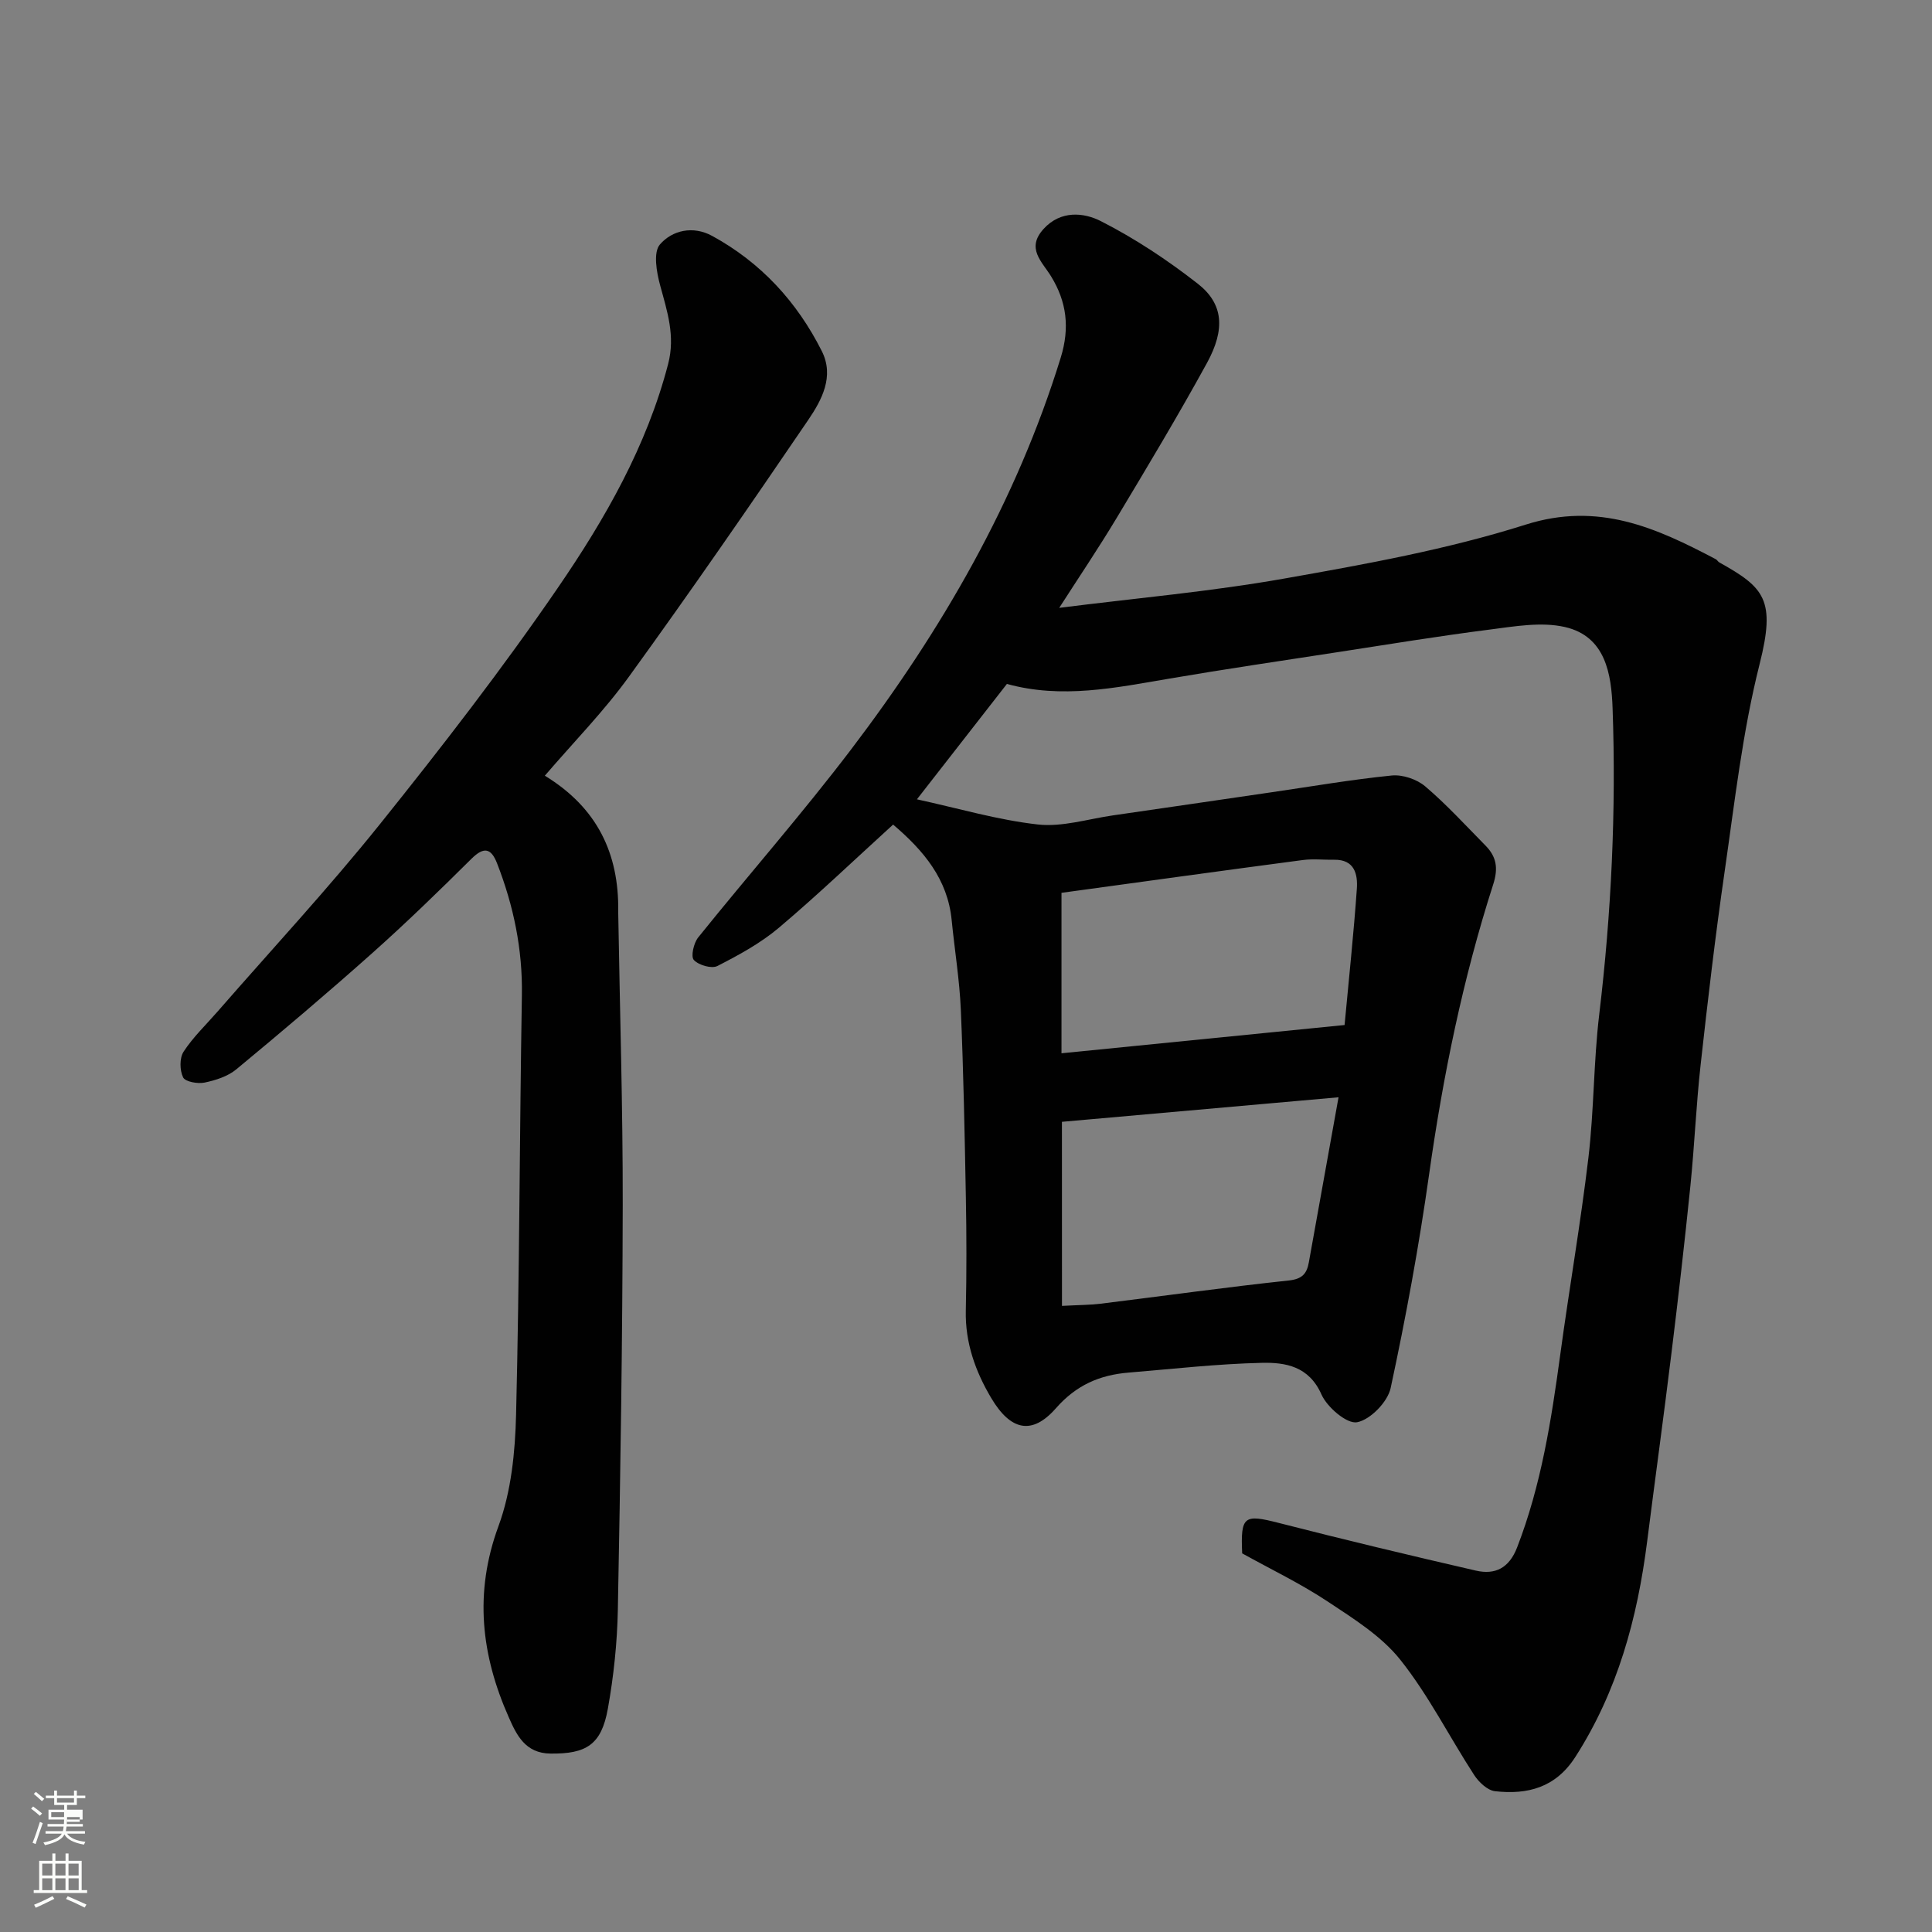 <svg enable-background="new 0 0 400 400" viewBox="0 0 400 400" xmlns="http://www.w3.org/2000/svg"><rect x="0" y="0" width="400" height="400" fill="#808080" stroke="none"/><path d="m6.44 374.46.42-.45c.65.47 1.27.95 1.85 1.44l-.45.49c-.65-.56-1.25-1.06-1.82-1.48m.93 7.33-.63-.26c.55-1.36 1.05-2.8 1.52-4.33.19.1.38.19.59.27-.46 1.29-.95 2.73-1.48 4.32m-.38-10.38.44-.42c.43.34 1.01.82 1.74 1.44l-.49.49c-.53-.51-1.09-1.01-1.69-1.51m2.5.35h1.72v-1.04h.59v1.04h3.52v-1.04h.59v1.04h1.75v.53h-1.75v1.42h-2.03v.97h3.22v2.03h-3.24c0 .35-.01.66-.03.93h3.32v.53h-3.37c-.03.27-.08.58-.15.94h3.96v.53h-3.71c.67.92 1.93 1.48 3.79 1.68-.13.24-.23.44-.29.59-2.13-.38-3.48-1.08-4.04-2.12-.43.97-1.77 1.72-4.03 2.23-.09-.19-.2-.37-.33-.55 2.1-.42 3.37-1.03 3.81-1.83h-3.36v-.53h3.58c.08-.29.13-.61.16-.94h-3.33v-.53h3.39c.02-.27.04-.58.04-.93h-3.23v-2.03h3.25v-.97h-2.07v-1.42h-1.73zm1.12 3.44v1h2.65c.01-.3.02-.44.01-.4v-.25-.35zm1.19-2h3.52v-.91h-3.52zm4.71 3h-2.63v.59c0 .15-.01.28-.01.4h2.64v-1.99z" fill="#fbfcfa"/><path d="m13.56 383.74h.63v1.52h2.72v6.07h1.13v.6h-11.06v-.6h1.13v-6.07h2.73v-1.52h.63v1.52h2.1v-1.52zm-2.69 8.83.38.56c-1.24.63-2.53 1.25-3.85 1.85-.1-.21-.21-.42-.34-.63 1.36-.55 2.63-1.15 3.81-1.78m-2.13-4.27h2.1v-2.45h-2.1zm0 3.04h2.1v-2.46h-2.1zm2.72-3.04h2.1v-2.45h-2.1zm0 3.04h2.1v-2.46h-2.1zm6.07 3.6c-1.41-.71-2.7-1.3-3.86-1.78l.35-.56c1.45.62 2.75 1.19 3.88 1.72zm-1.25-9.09h-2.1v2.45h2.1zm-2.09 5.49h2.1v-2.46h-2.1z" fill="#fbfcfa"/><g fill="#010101"><path d="m257.18 321.61c-.35-7.77.38-8.15 7.59-6.3 13.55 3.47 27.16 6.73 40.8 9.87 3.96.91 6.86-.5 8.52-4.77 5-12.9 7.1-26.4 8.95-39.99 1.85-13.61 4.21-27.15 5.83-40.78 1.16-9.81 1.06-19.77 2.23-29.58 2.52-21.08 3.52-42.22 2.77-63.41-.25-7.02-1.41-14.89-9.86-16.83-4.89-1.12-10.39-.14-15.53.52-10.53 1.34-21.02 3.06-31.52 4.68-11.63 1.79-23.27 3.5-34.86 5.48-11.16 1.9-22.27 4.24-33.63 1.1-6.08 7.8-12.26 15.72-18.63 23.89 8.59 1.87 16.73 4.28 25.04 5.21 5.04.56 10.34-1.13 15.52-1.88 11-1.58 22-3.21 32.99-4.81 8.25-1.2 16.47-2.62 24.76-3.45 2.25-.22 5.19.77 6.93 2.25 4.43 3.77 8.38 8.1 12.47 12.25 2.26 2.29 2.69 4.65 1.61 8.02-6.3 19.59-10.4 39.67-13.28 60.06-2.09 14.83-4.81 29.6-7.96 44.24-.62 2.88-4.21 6.56-6.95 7.08-2.1.4-6.19-3.09-7.37-5.74-2.59-5.86-7.46-6.67-12.34-6.56-9.2.21-18.39 1.26-27.58 2.02-5.97.49-10.82 2.55-15.08 7.4-4.94 5.62-9.37 4.61-13.37-2.12-3.28-5.52-5.42-11.47-5.27-18.1.17-7.83.16-15.67.01-23.5-.24-12.94-.49-25.88-1.04-38.8-.27-6.21-1.29-12.39-1.9-18.59-.84-8.45-5.76-14.33-12.12-19.75-7.97 7.25-15.6 14.56-23.65 21.36-3.79 3.2-8.29 5.65-12.73 7.92-1.19.61-3.89-.17-4.88-1.25-.66-.71-.03-3.5.9-4.66 10.49-13.04 21.55-25.63 31.67-38.94 18.76-24.69 34.18-51.25 43.4-81.13 1.89-6.14 1.24-11.53-2.01-16.81-1.88-3.07-5.21-5.77-1.56-9.8 3.56-3.93 8.37-3.41 11.86-1.63 7.08 3.6 13.82 8.07 20.09 12.97 5.27 4.13 5.74 9.37 1.88 16.42-5.96 10.87-12.35 21.51-18.73 32.14-3.74 6.22-7.81 12.25-11.85 18.54 15.78-2 31.29-3.36 46.56-6.06 16.82-2.97 33.78-6.03 50.01-11.17 15.08-4.78 27.02.65 39.37 7.16.28.15.45.51.74.67 9.35 5.21 11.69 7.73 8.33 21.03-3.54 14.03-5.16 28.58-7.24 42.95-1.93 13.29-3.49 26.64-4.97 39.99-.93 8.34-1.27 16.74-2.12 25.09-1.18 11.58-2.51 23.15-3.93 34.7-1.59 13-3.38 25.98-5.03 38.97-2.02 15.86-6.11 30.97-14.89 44.62-4.07 6.32-9.89 7.81-16.61 7.05-1.56-.18-3.35-1.88-4.31-3.35-5.15-7.93-9.44-16.51-15.29-23.86-3.92-4.93-9.71-8.53-15.08-12.09-5.58-3.7-11.66-6.61-17.66-9.94zm-37.41-136.76v33.22c19.79-1.97 38.78-3.87 58.61-5.85.9-9.7 1.89-18.94 2.54-28.19.21-3.02-.46-6.1-4.7-6.03-2.16.04-4.35-.22-6.48.06-16.67 2.2-33.33 4.51-49.97 6.79zm.1 85.52c3.5-.19 5.77-.18 7.99-.45 12.99-1.6 25.96-3.42 38.98-4.81 2.8-.3 3.73-1.45 4.14-3.75 1.99-10.99 3.96-21.98 6.15-34.18-19.82 1.76-38.89 3.45-57.27 5.08.01 13.55.01 25.71.01 38.11z"/><path d="m112.8 160.6c10.9 6.66 15.34 16.14 15.2 28.02v.5c.33 20.1.96 40.2.93 60.3-.05 27.93-.48 55.87-1.01 83.8-.13 6.87-.86 13.79-2.07 20.55-1.34 7.49-4.49 9.37-11.87 9.29-5.23-.05-7.03-3.85-8.64-7.5-5.71-12.87-7.22-25.78-2.14-39.58 2.65-7.2 3.46-15.36 3.65-23.13.71-28.92.72-57.87 1.2-86.8.16-9.52-1.72-18.53-5.14-27.31-1.22-3.13-2.71-3.51-5.3-.94-6.71 6.66-13.49 13.25-20.55 19.54-9.21 8.21-18.63 16.19-28.13 24.05-1.77 1.47-4.29 2.27-6.59 2.75-1.41.29-3.99-.17-4.43-1.08-.71-1.46-.76-4.01.1-5.32 1.96-3.01 4.63-5.55 7.01-8.28 11.25-12.91 22.93-25.48 33.64-38.83 12.79-15.94 25.33-32.14 36.87-48.98 9.75-14.22 18.37-29.26 22.8-46.29 1.52-5.83-.2-10.91-1.66-16.3-.74-2.72-1.45-6.82-.04-8.45 2.54-2.93 6.83-3.94 10.81-1.77 10.11 5.52 17.58 13.66 22.71 23.86 2.63 5.24-.02 10.13-2.81 14.24-12.12 17.81-24.37 35.55-37.01 53-5.22 7.25-11.54 13.68-17.53 20.66z"/></g></svg>